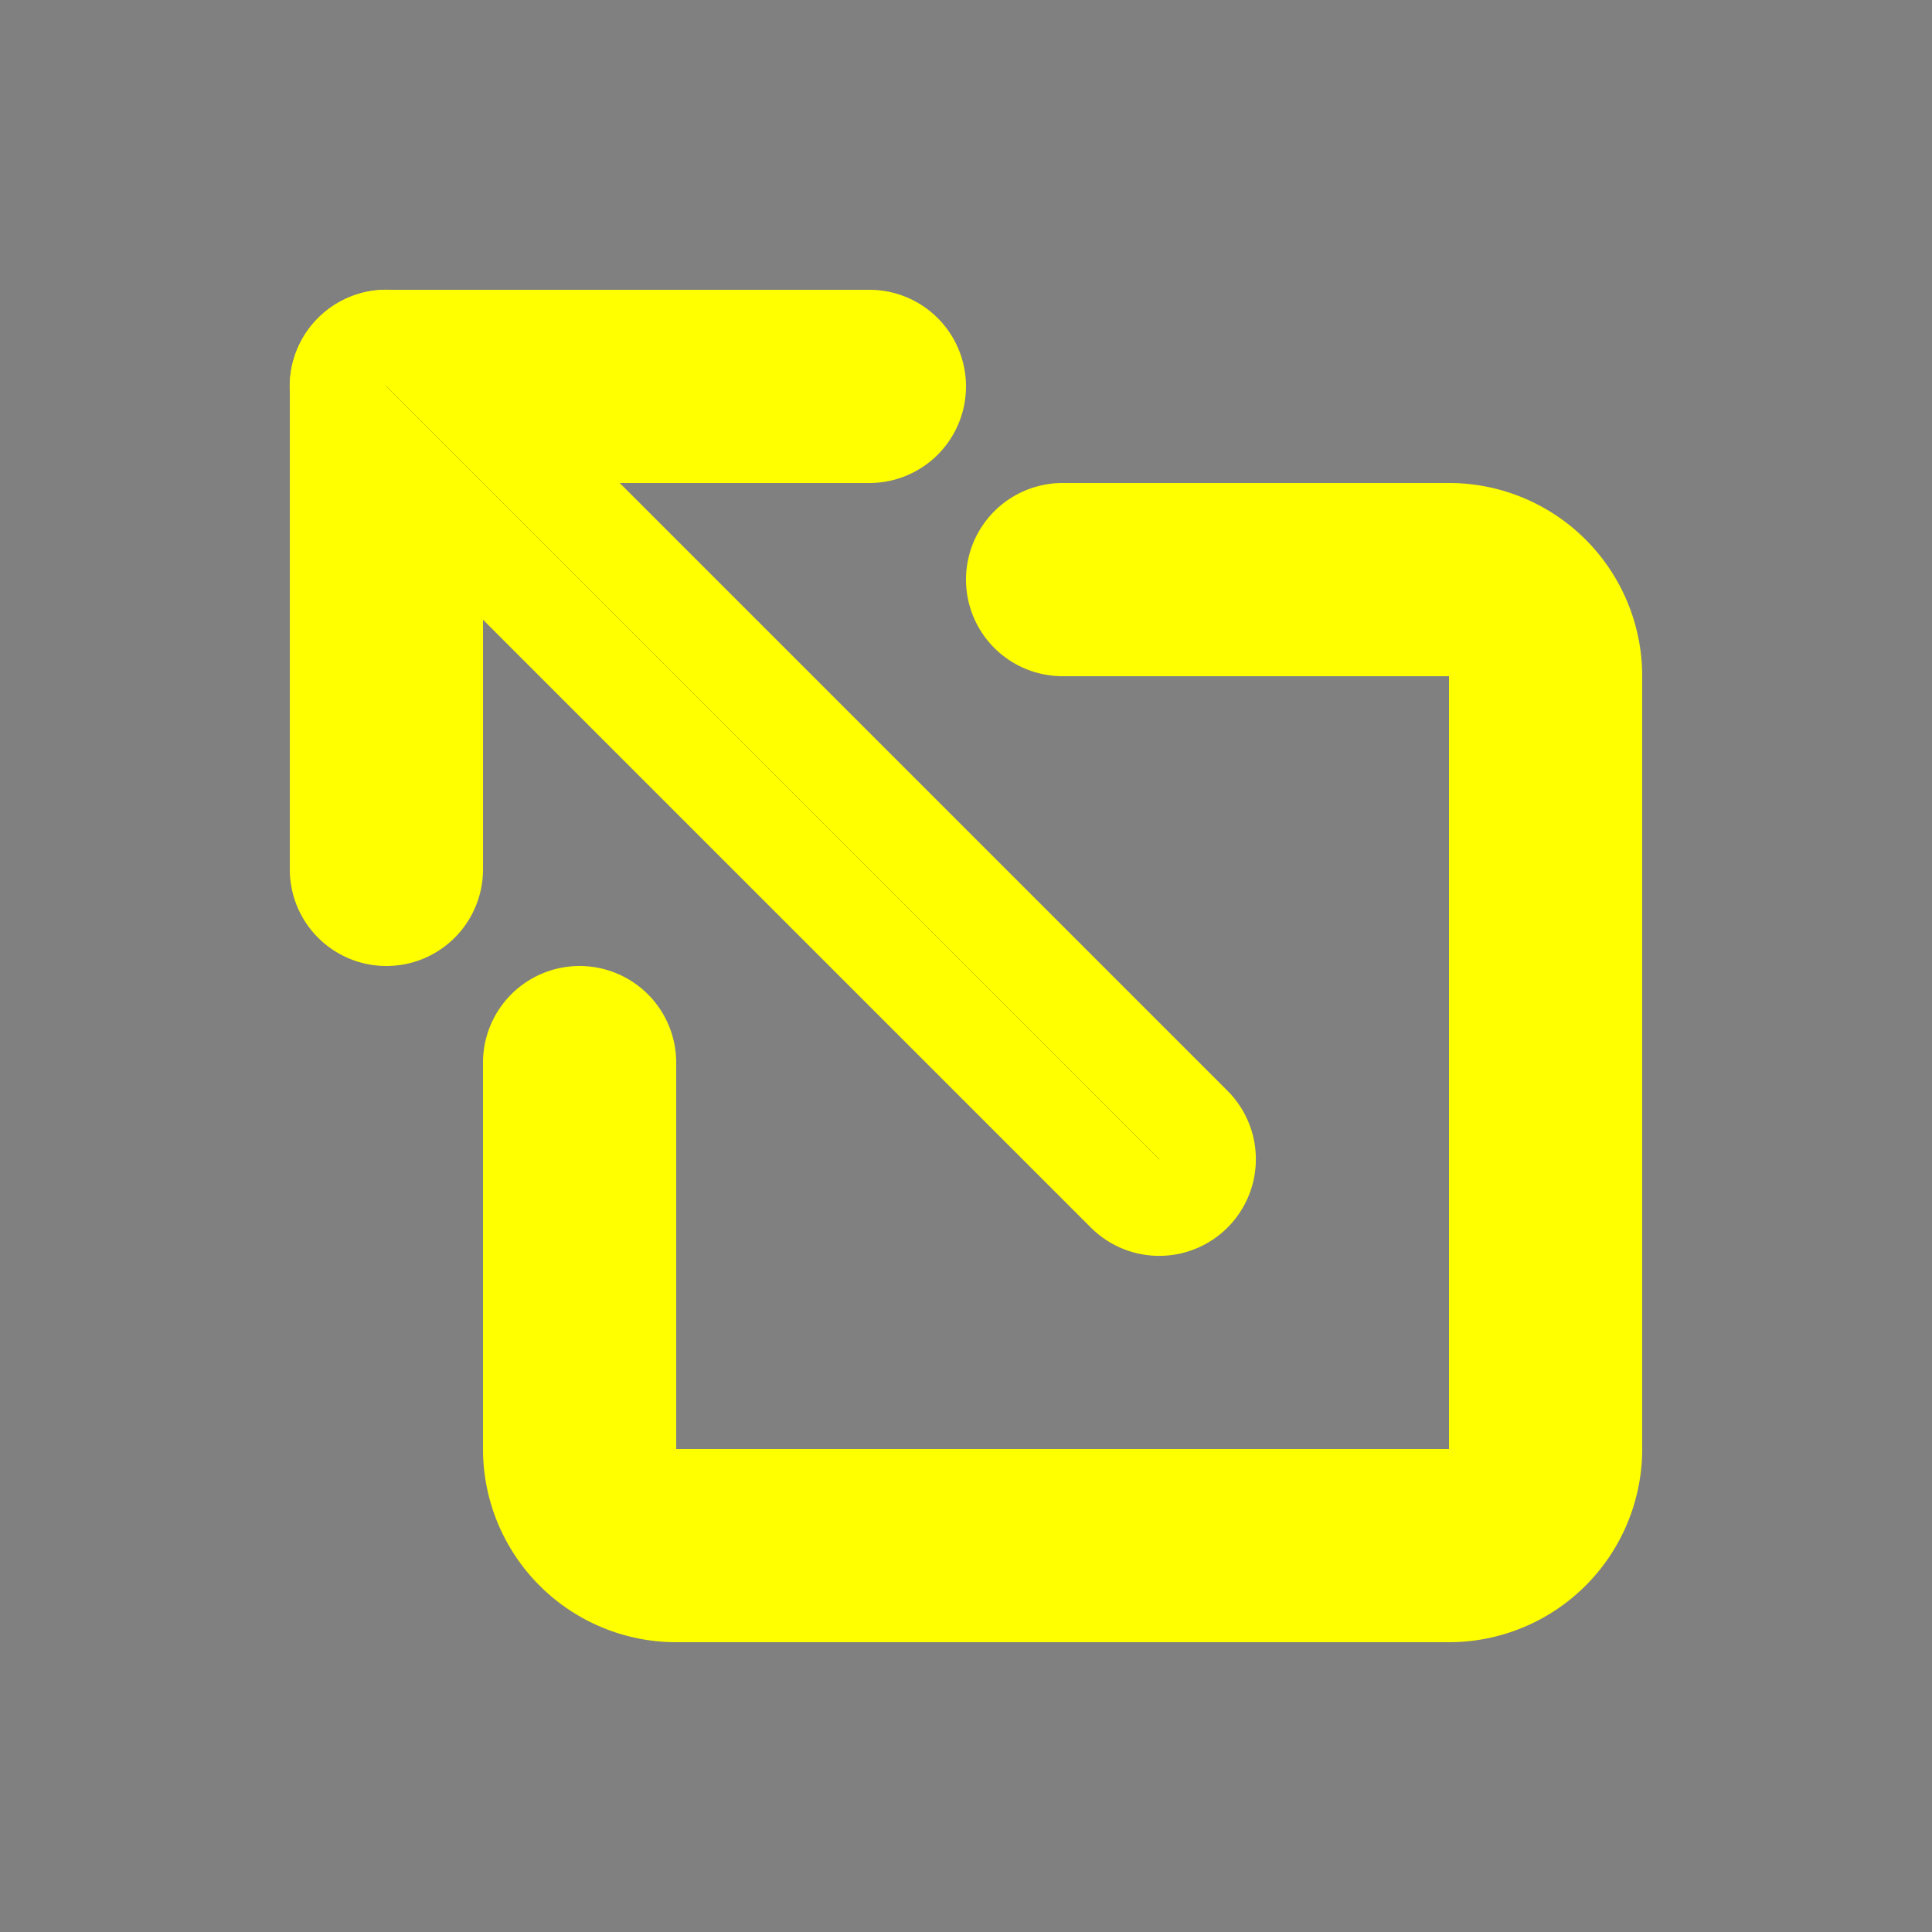<svg stroke="yellow" class="bi bi-box-arrow-up-left" width="1em" height="1em" viewBox="0 0 20 20" fill="currentColor" xmlns="http://www.w3.org/2000/svg">
  <rect x="0" y="0" width="20" height="20" fill="#808080" stroke="none"/>
  <path fill-rule="evenodd" d="M16.5 15a1.5 1.5 0 01-1.5 1.5H7A1.5 1.5 0 015.5 15v-4a.5.5 0 011 0v4a.5.5 0 00.5.5h8a.5.5 0 00.5-.5V7a.5.5 0 00-.5-.5h-4a.5.5 0 010-1h4A1.5 1.5 0 0116.5 7v8zm-7-11a.5.5 0 00-.5-.5H4a.5.5 0 00-.5.5v5a.5.5 0 001 0V4.5H9a.5.5 0 00.5-.5z" clip-rule="evenodd"/>
  <path fill-rule="evenodd" d="M3.646 3.646a.5.5 0 000 .708l8 8a.5.5 0 00.708-.708l-8-8a.5.5 0 00-.708 0z" clip-rule="evenodd"/>
</svg>